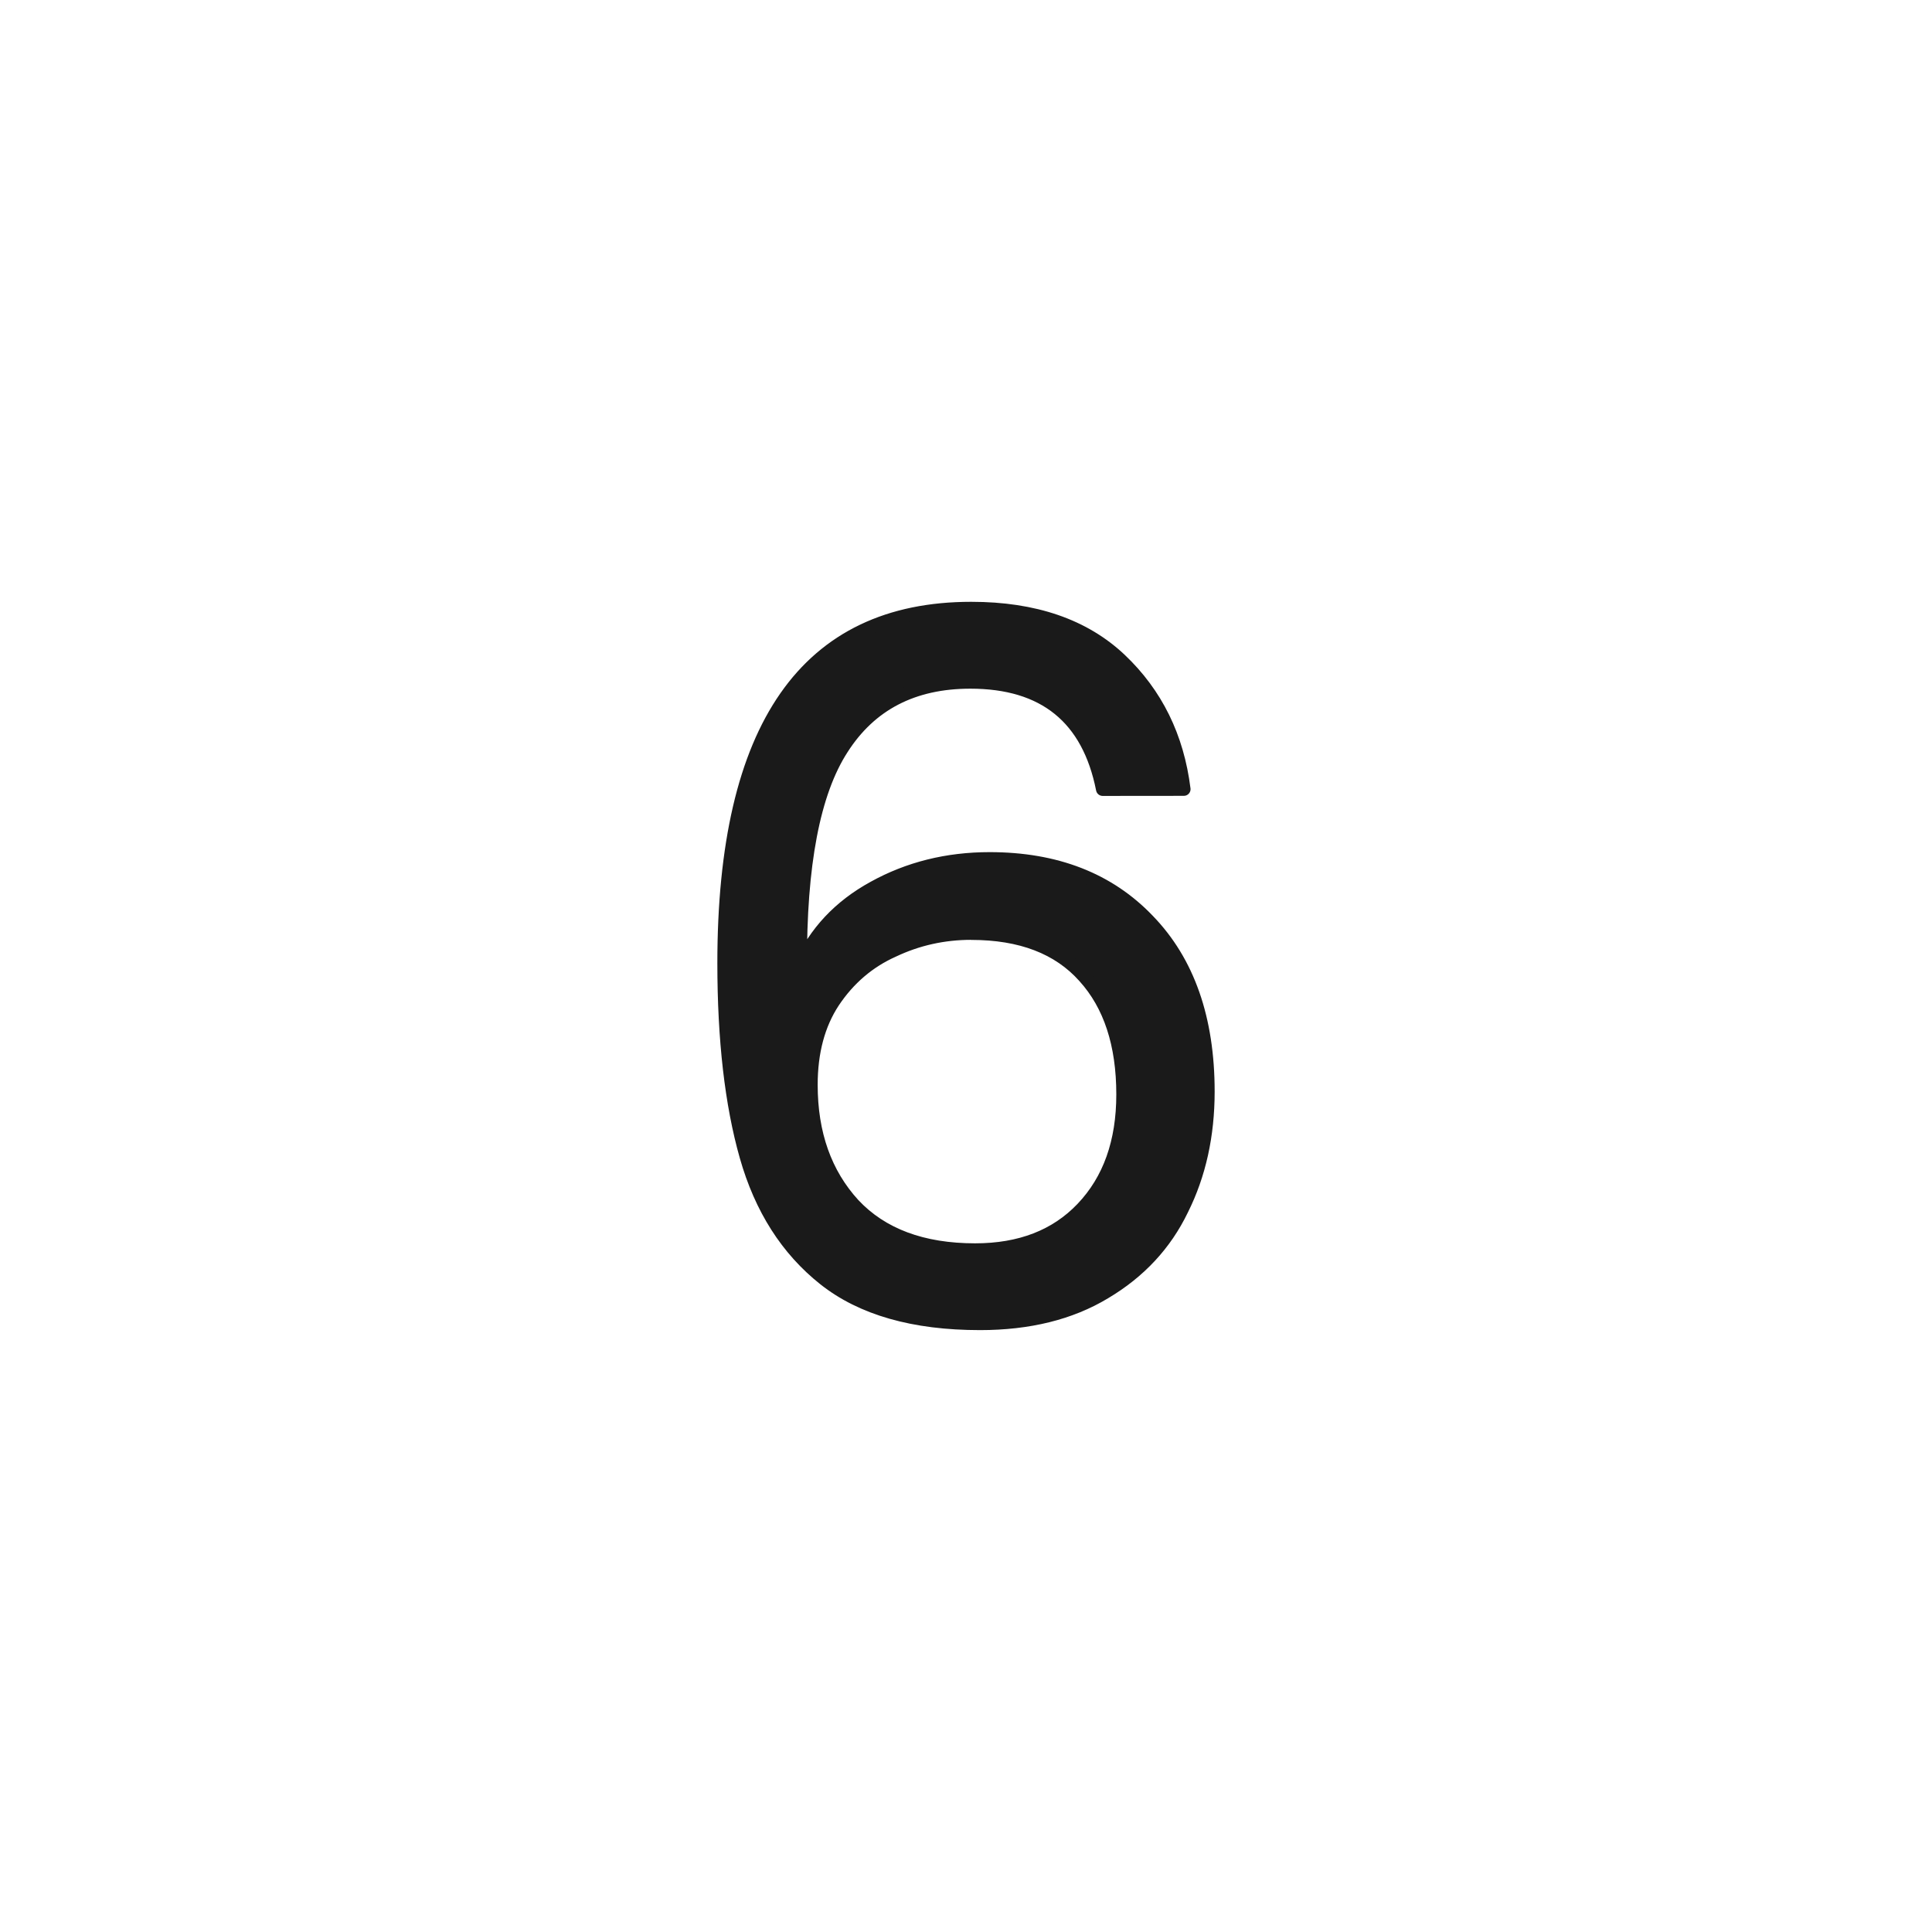 <svg xmlns="http://www.w3.org/2000/svg" viewBox="0 0 25.4 25.4" height="96" width="96"><g style="line-height:1.5;-inkscape-font-specification:Poppins;text-align:center"><path style="-inkscape-font-specification:Poppins;text-align:center" d="M14.497 10.376q-.28-1.41-1.74-1.41-1.13 0-1.689.876-.559.864-.546 2.858.292-.66.965-1.029.686-.38 1.524-.38 1.308 0 2.083.812.787.813.787 2.248 0 .864-.343 1.55-.33.685-1.016 1.092-.673.406-1.638.406-1.308 0-2.045-.584-.736-.584-1.028-1.613-.292-1.029-.292-2.54Q9.519 8 12.769 8q1.245 0 1.957.673.71.673.838 1.702zm-1.727 1.892q-.546 0-1.029.229-.482.216-.787.673-.292.444-.292 1.092 0 .965.558 1.575.56.597 1.6.597.89 0 1.41-.546.534-.56.534-1.499 0-.99-.508-1.55-.508-.57-1.486-.57z" aria-label="6" font-weight="400" font-size="12.7" font-family="Poppins" letter-spacing="0" word-spacing="0" text-anchor="middle" fill="#1a1a1a" stroke="#1a1a1a" stroke-width=".176" stroke-linecap="round" stroke-linejoin="round"/></g></svg>